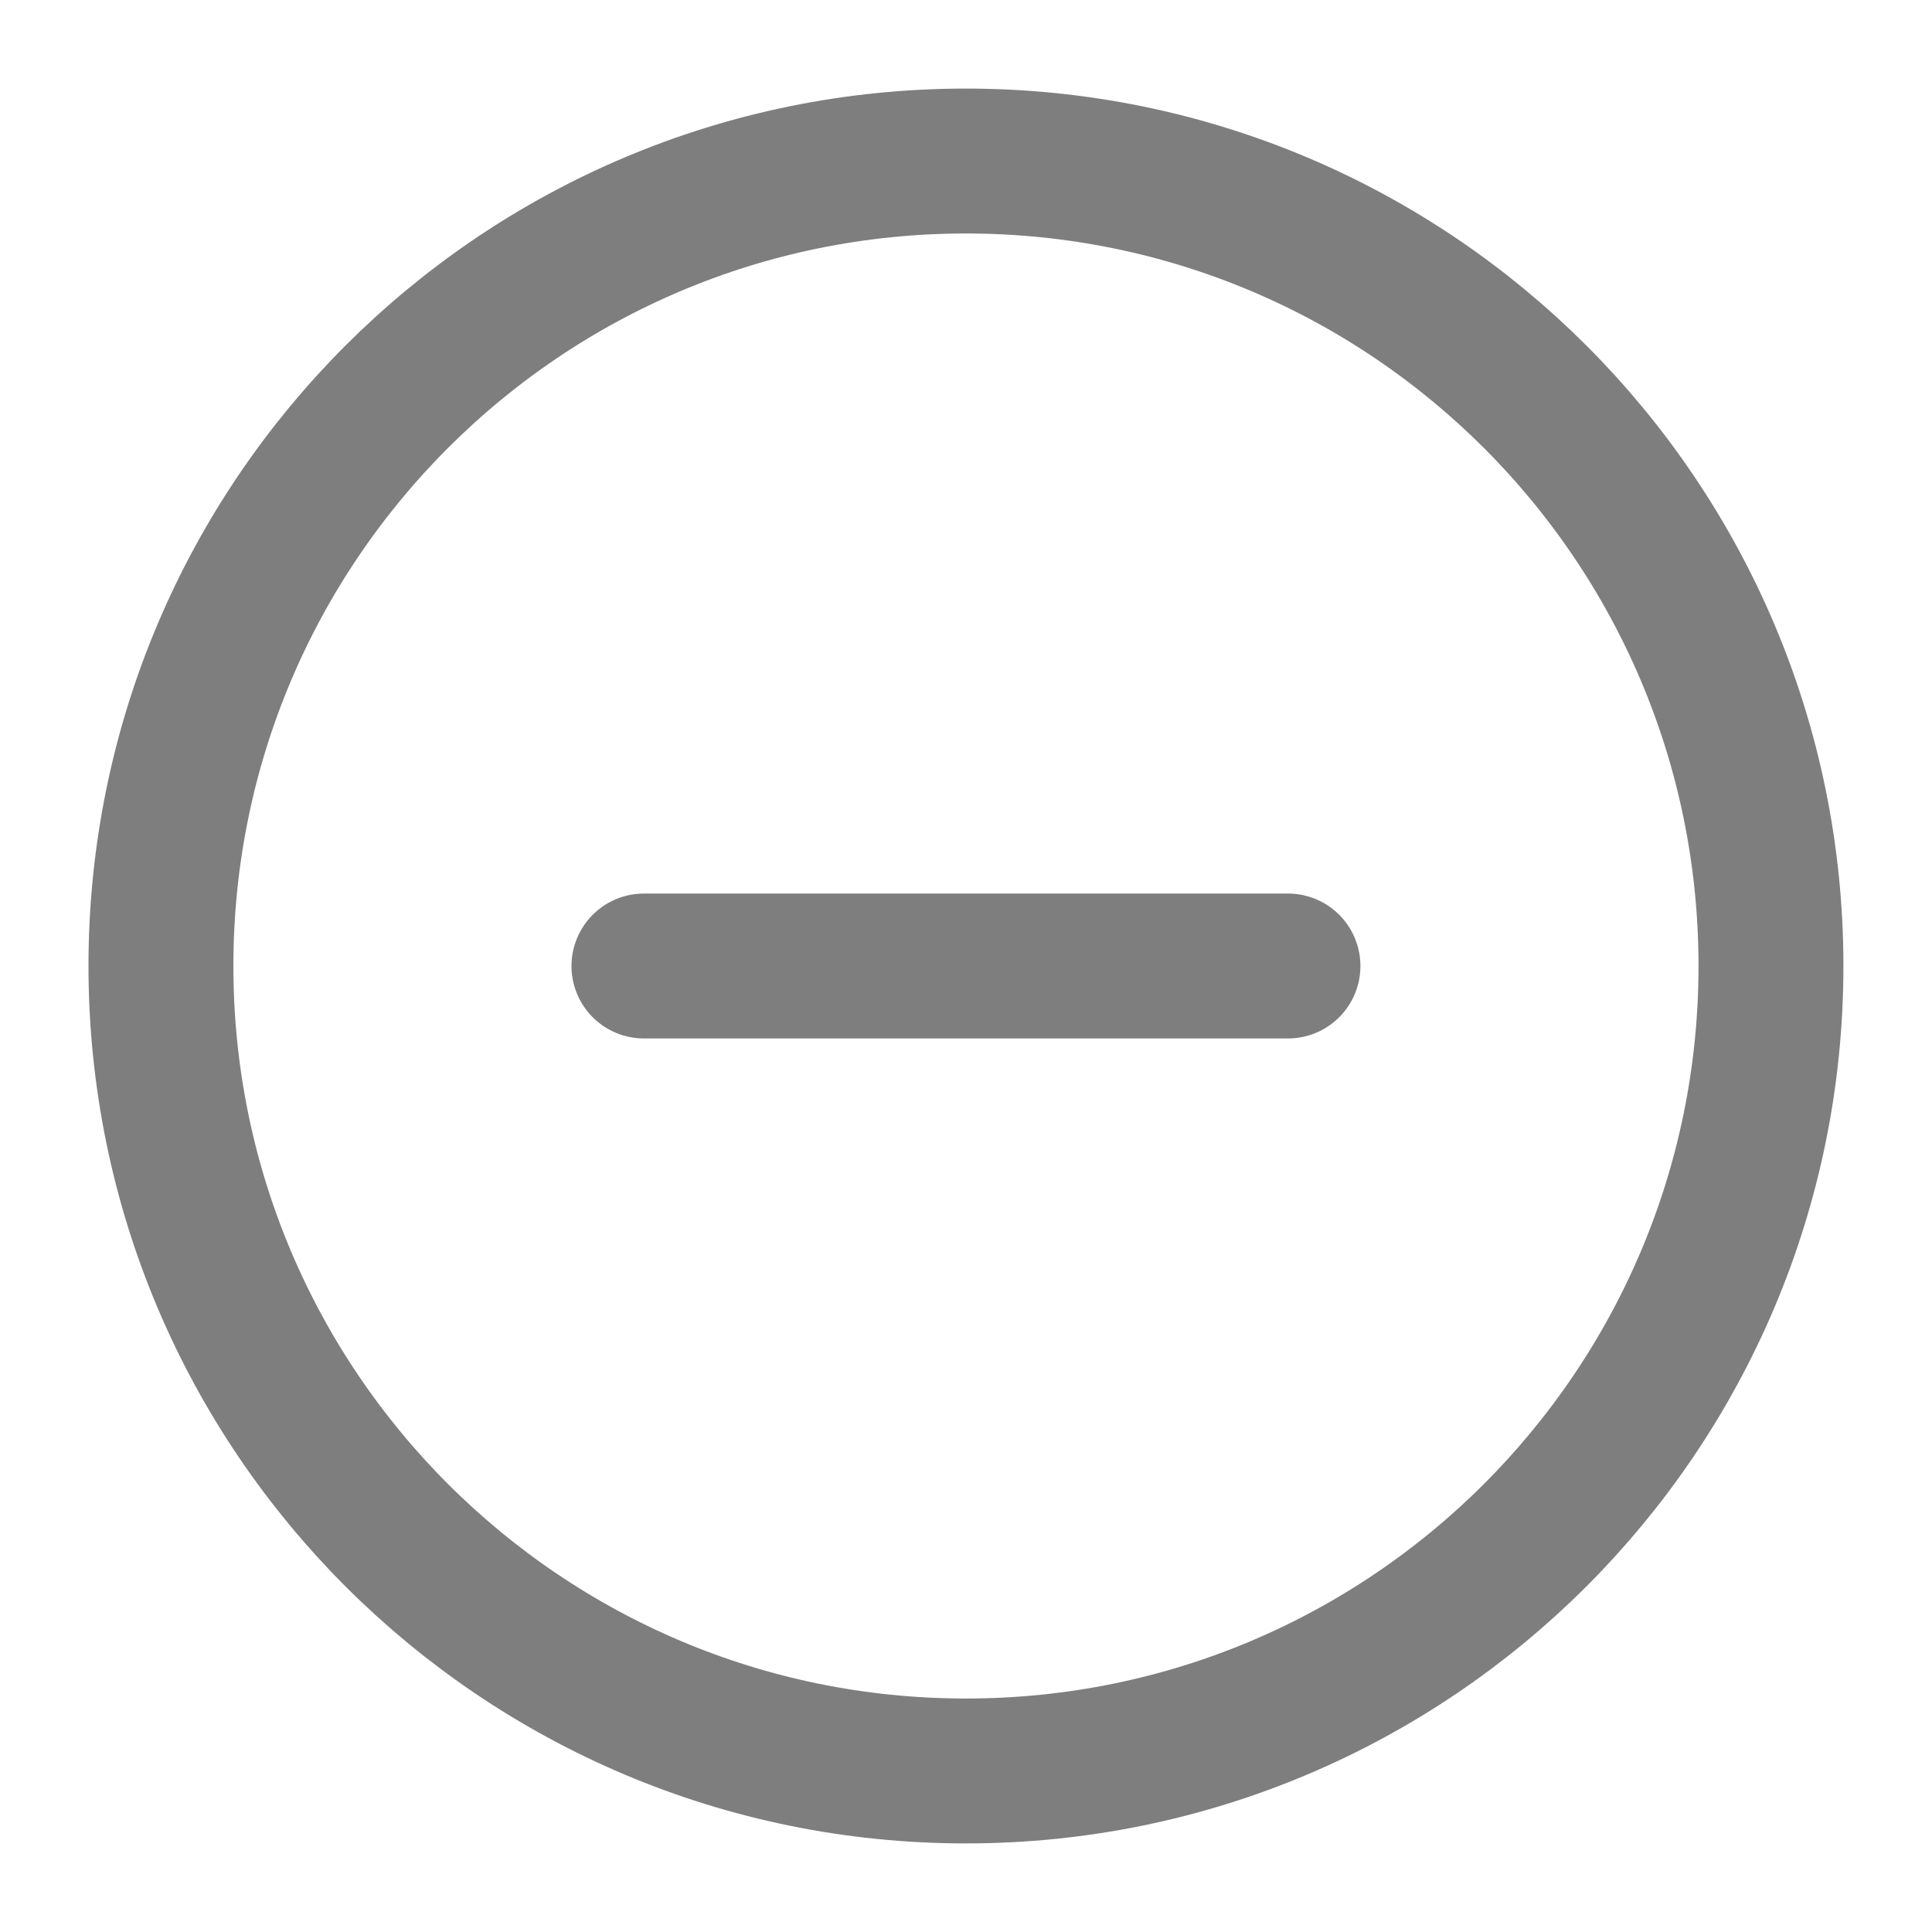 <svg width="20" height="20" viewBox="0 0 20 20" fill="none" xmlns="http://www.w3.org/2000/svg">
<g clip-path="url(#clip0_2189_4575)">
<path d="M13.333 10H6.666" stroke="#7E7E7E" stroke-width="1.5" stroke-linecap="round" stroke-linejoin="round"/>
<path d="M18.333 10C18.333 5.397 14.602 1.667 9.999 1.667C5.397 1.667 1.666 5.397 1.666 10C1.666 14.602 5.397 18.333 9.999 18.333C14.602 18.333 18.333 14.602 18.333 10Z" stroke="#7E7E7E" stroke-width="1.5"/>
</g>
<defs>
<clipPath id="clip0_2189_4575">
<rect width="20" height="20" fill="white"/>
</clipPath>
</defs>
</svg>
